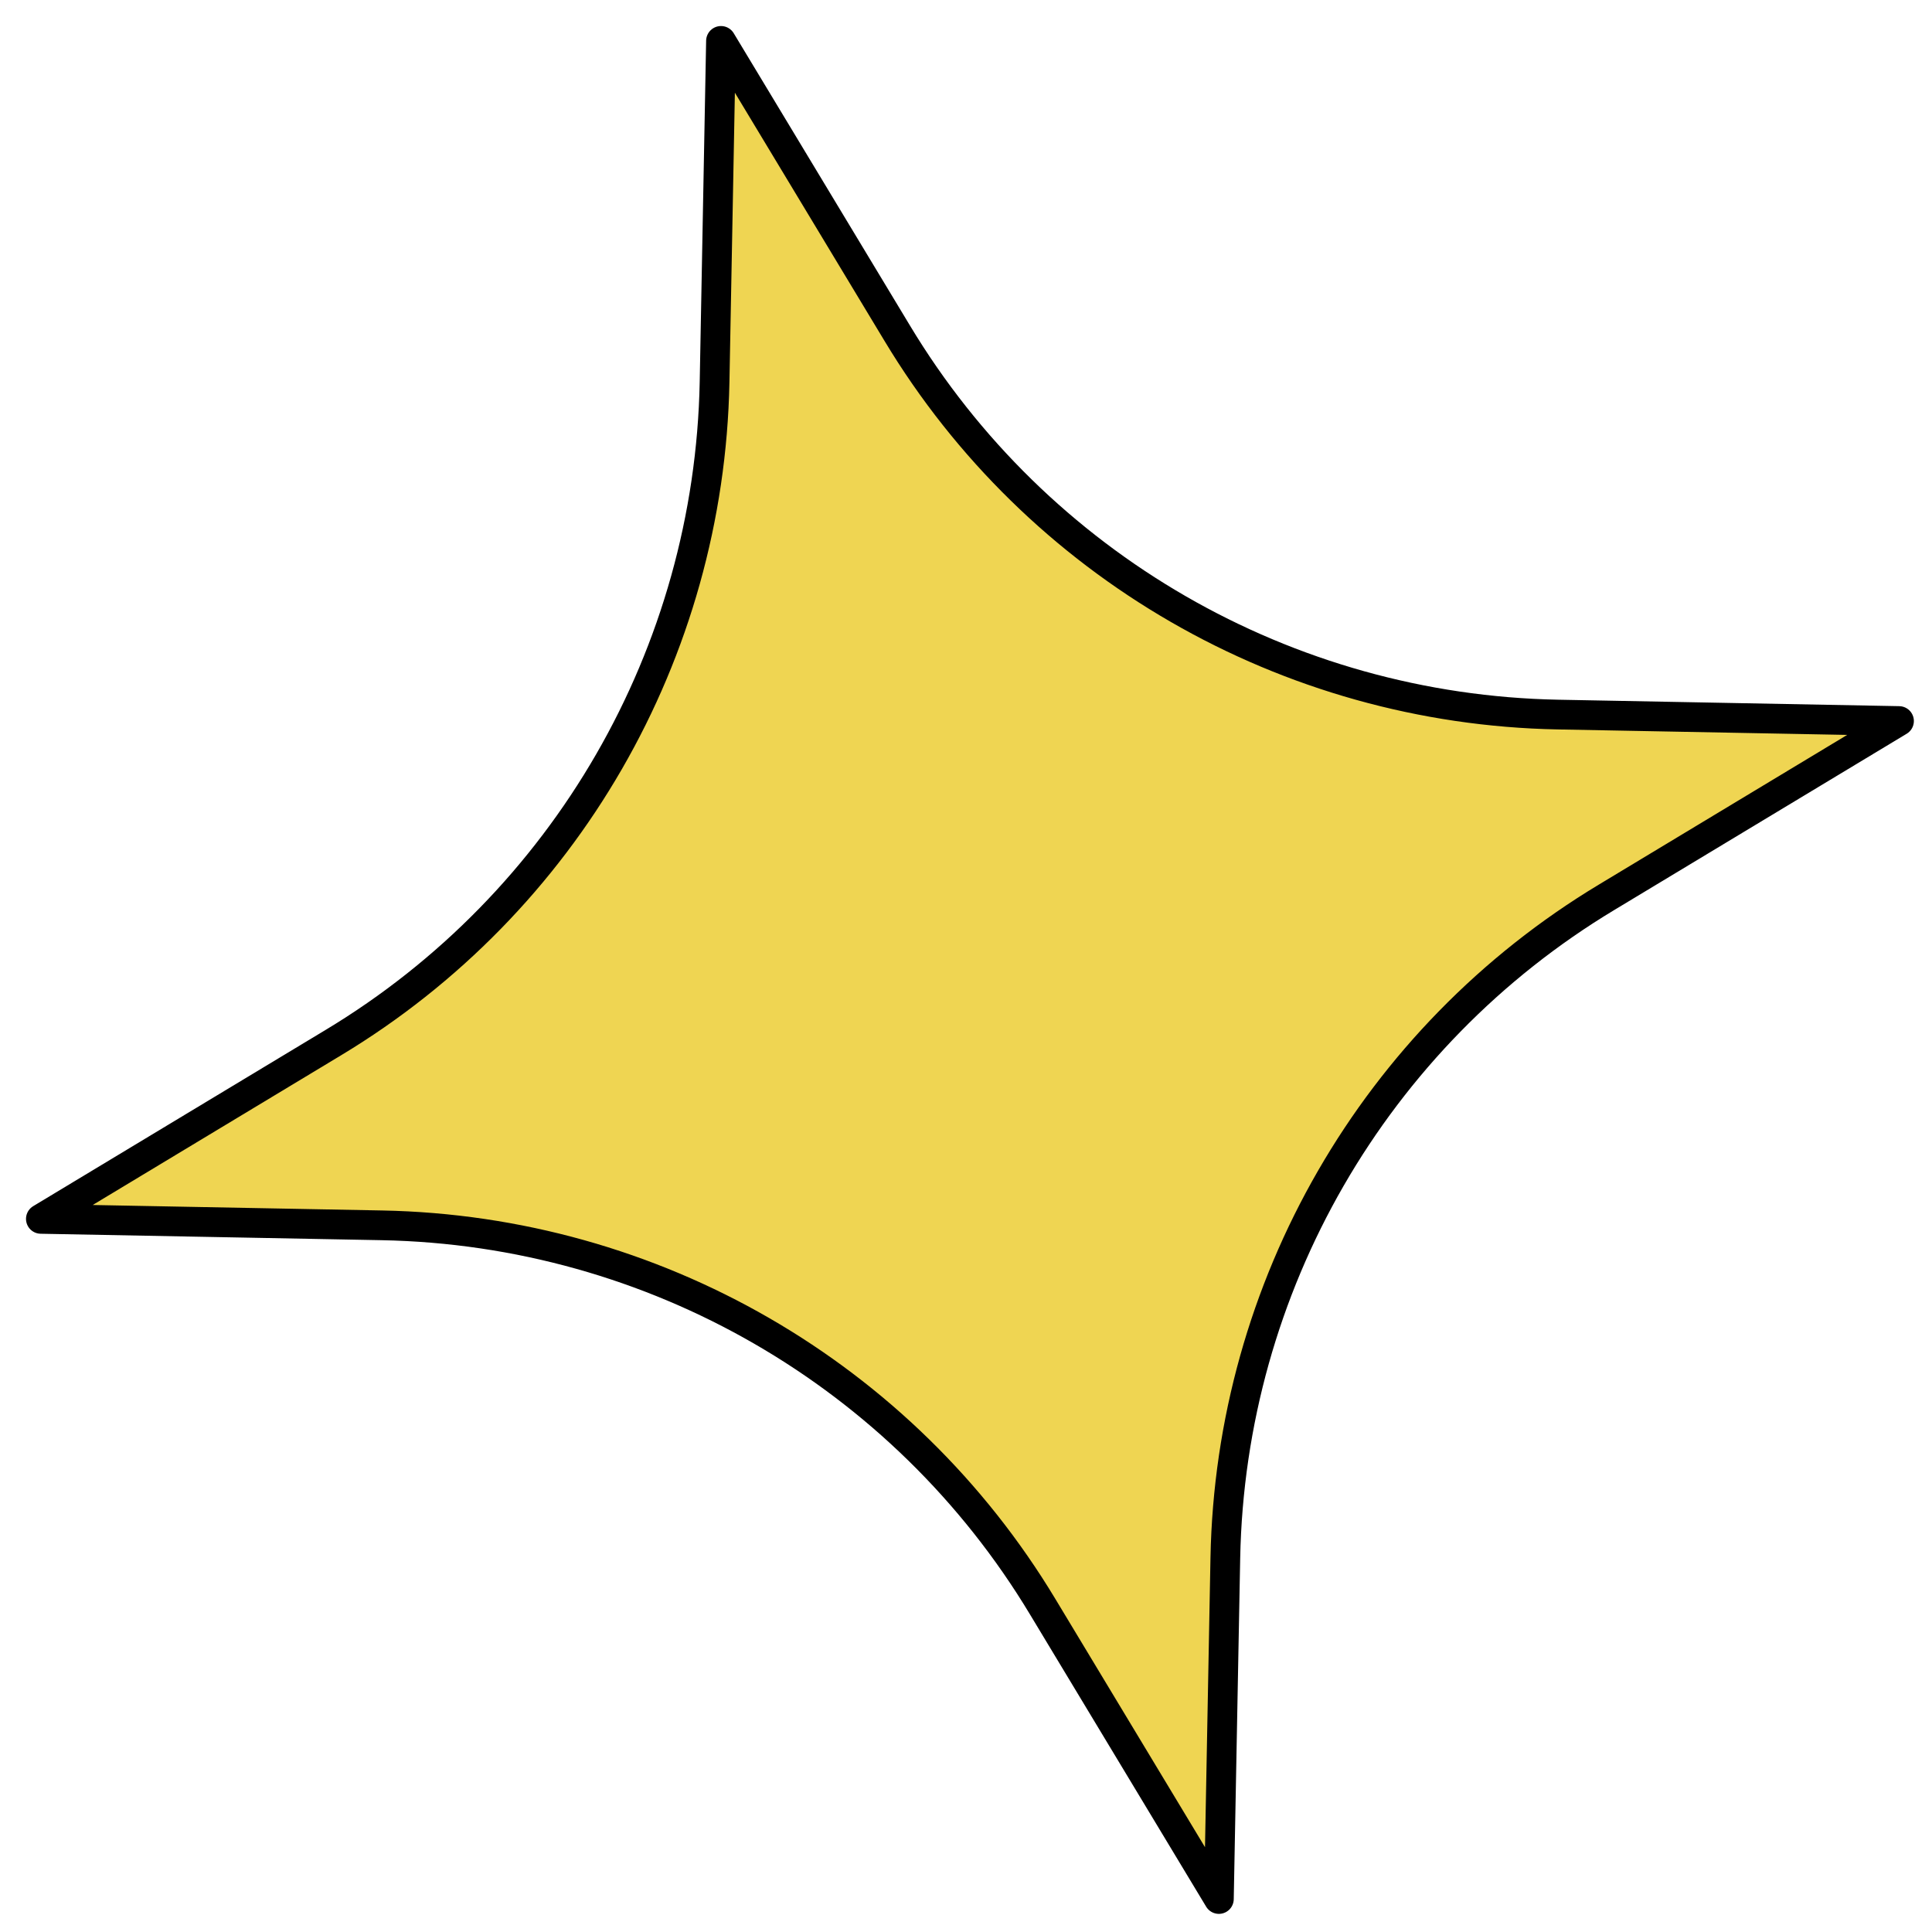 <svg width="65" height="65" viewBox="0 0 65 65" fill="none" xmlns="http://www.w3.org/2000/svg">
<path d="M24.257 1.376L30.184 11.207C34.888 19.026 43.287 23.867 52.413 24.041L63.89 24.258L54.059 30.184C46.24 34.888 41.399 43.287 41.225 52.413L41.008 63.89L35.082 54.059C30.378 46.24 21.979 41.399 12.853 41.225L1.375 41.008L11.207 35.082C19.025 30.378 23.866 21.979 24.041 12.853L24.257 1.376Z" fill="#EFD552" stroke="black" strokeWidth="2" stroke-miterlimit="10" stroke-linecap="round" stroke-linejoin="round"/>
</svg>
